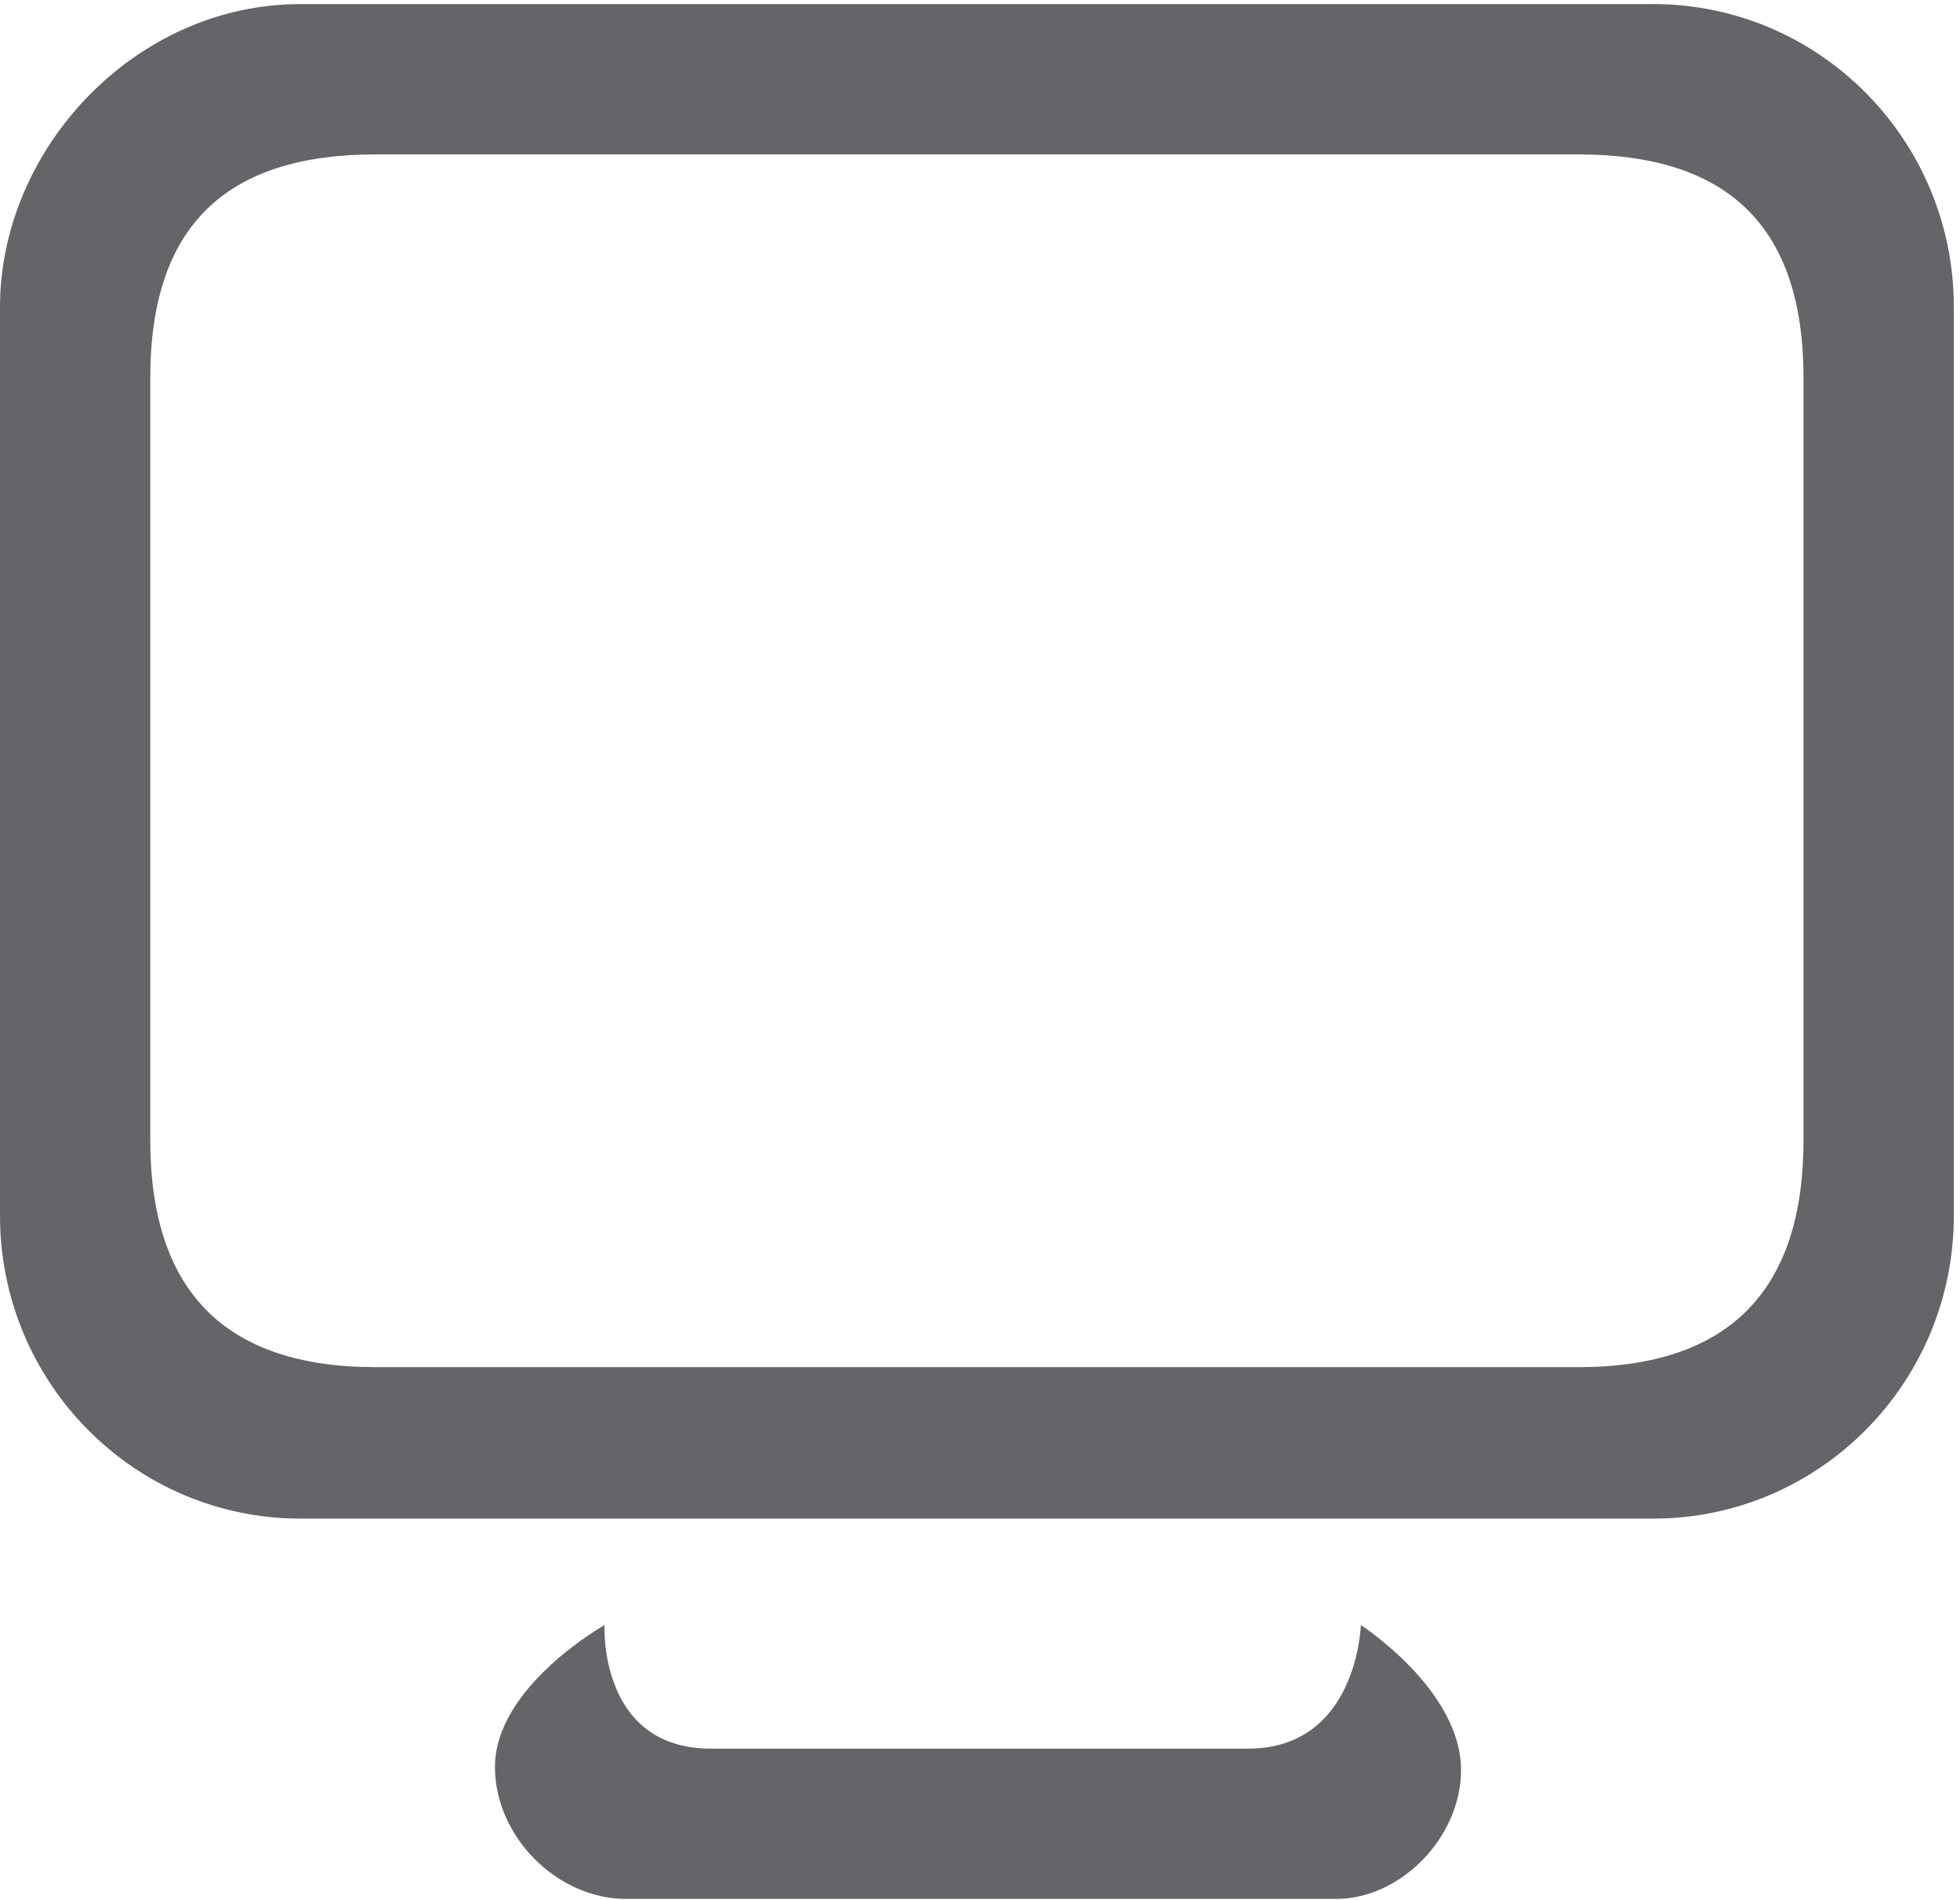 <?xml version="1.0" encoding="UTF-8"?>
<svg width="99px" height="96px" viewBox="0 0 99 96" version="1.1" xmlns="http://www.w3.org/2000/svg" xmlns:xlink="http://www.w3.org/1999/xlink">
    <!-- Generator: Sketch 50 (54983) - http://www.bohemiancoding.com/sketch -->
    <title>Host_Home_Small_Office_LAN</title>
    <desc>Created with Sketch.</desc>
    <defs></defs>
    <g id="Page-2" stroke="none" stroke-width="1" fill="none" fill-rule="evenodd">
        <g id="Host_Home_Small_Office_LAN" fill="#636569">
            <g id="Group-4" transform="translate(0, 0.206)">
                <path d="M83.503,0 C91.888,0 98.688,6.854 98.688,15.305 L98.688,61.211 C98.688,69.665 91.888,76.516 83.503,76.516 L15.181,76.516 C6.797,76.516 0,69.665 0,61.211 L0,15.305 C0,7.333 6.8,0 15.181,0 L83.503,0 Z M91.096,57.387 L91.096,18.89 C91.096,11.239 87.299,7.595 79.705,7.595 L18.98,7.595 C11.383,7.595 7.59,11.239 7.59,18.89 L7.59,57.387 C7.59,65.038 11.383,68.865 18.98,68.865 L79.705,68.865 C87.299,68.865 91.096,65.038 91.096,57.387 Z" id="Combined-Shape"></path>
                <path d="M30.534,81.895 C30.534,81.895 25,85.007 25,89.064 C25,92.577 28.137,95.729 31.619,95.729 L67.497,95.729 C70.737,95.729 73.797,92.627 73.797,89.219 C73.797,85.162 68.737,81.895 68.737,81.895 C68.737,81.895 68.569,88.138 63.031,88.138 L35.913,88.138 C30.219,88.138 30.534,81.895 30.534,81.895" id="Fill-32"></path>
            </g>
        </g>
    </g>
</svg>